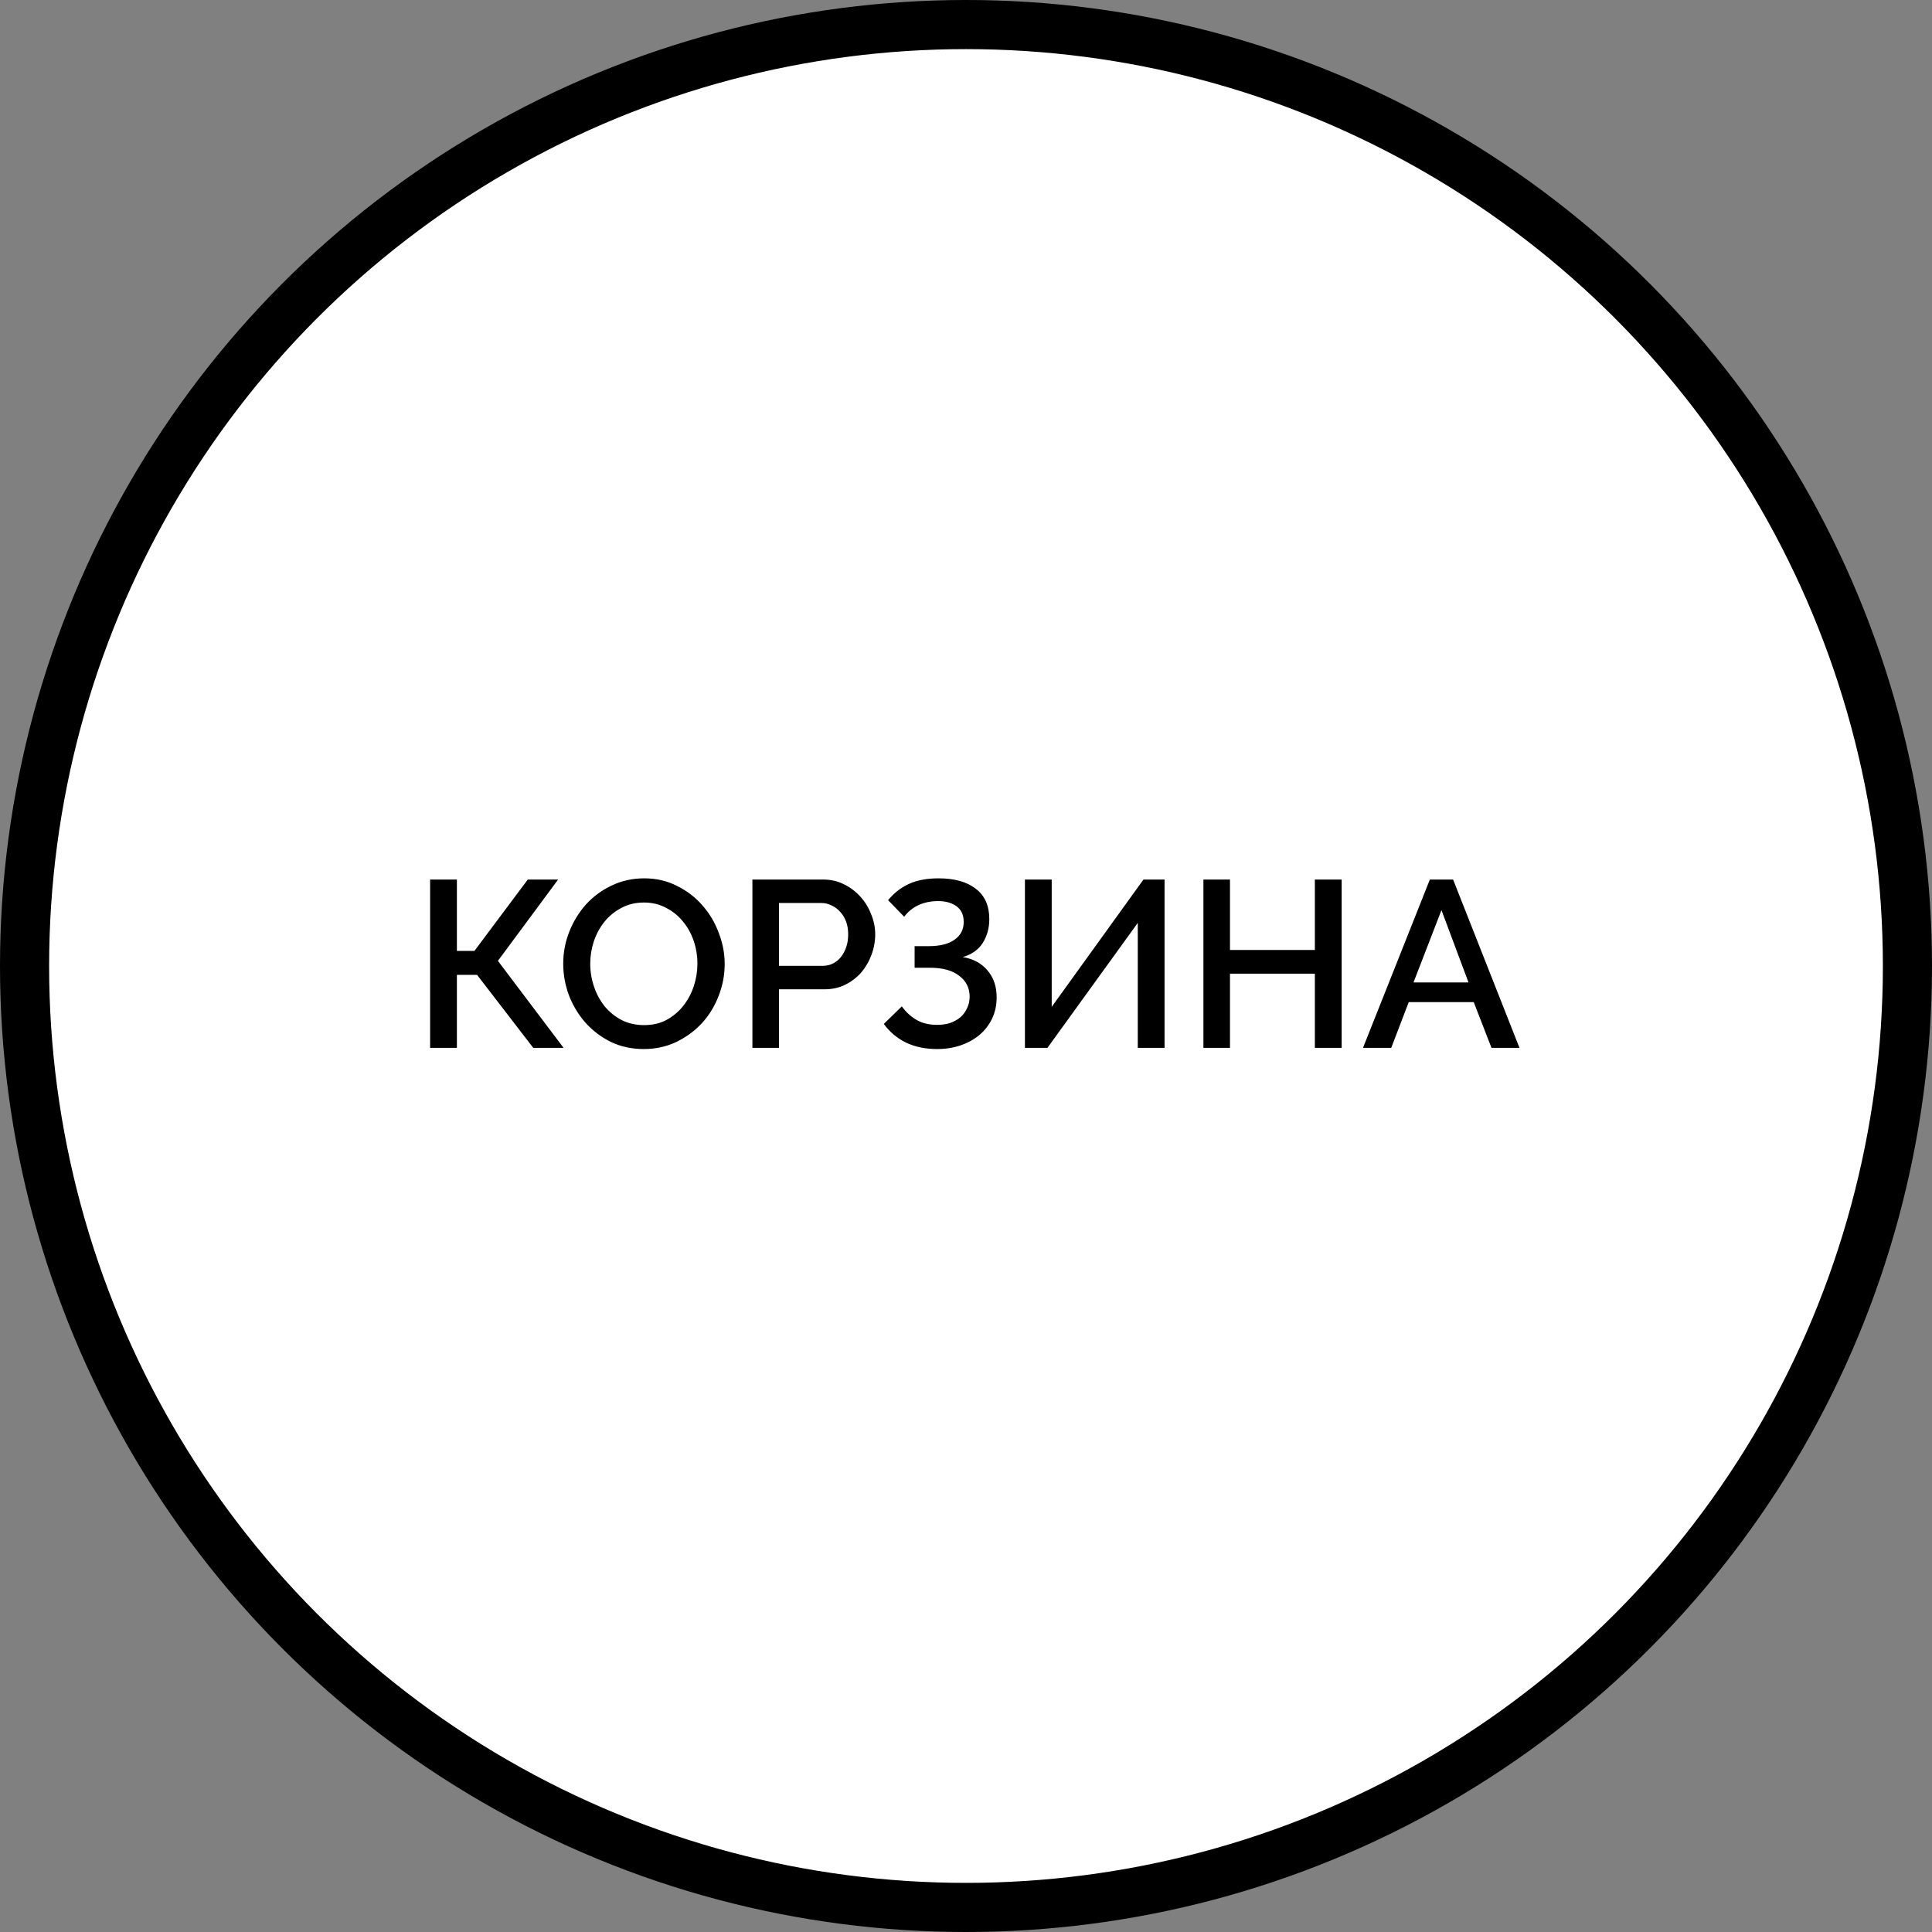 <svg width="118" height="118" viewBox="0 0 118 118" fill="none" xmlns="http://www.w3.org/2000/svg">
<rect x="0" y="0" width="118" height="118" fill="#808080" stroke="none"/>
<circle cx="59" cy="59" r="57.5" fill="white" stroke="black" stroke-width="3"/>
<path d="M27.906 58.078H28.978L32.236 53.719H34.089L30.411 58.686L34.422 64H32.569L29.137 59.54H27.906V64H26.27V53.719H27.906V58.078ZM39.323 64.072C38.589 64.072 37.918 63.928 37.31 63.638C36.712 63.339 36.195 62.948 35.761 62.465C35.326 61.973 34.988 61.413 34.747 60.785C34.515 60.158 34.4 59.516 34.4 58.859C34.4 58.174 34.525 57.517 34.776 56.89C35.027 56.263 35.37 55.708 35.804 55.225C36.248 54.742 36.77 54.361 37.368 54.081C37.976 53.791 38.638 53.646 39.352 53.646C40.086 53.646 40.752 53.801 41.35 54.11C41.958 54.409 42.475 54.805 42.9 55.297C43.334 55.789 43.667 56.349 43.899 56.977C44.14 57.595 44.261 58.227 44.261 58.874C44.261 59.559 44.135 60.216 43.884 60.843C43.643 61.471 43.3 62.026 42.856 62.508C42.412 62.981 41.886 63.363 41.278 63.653C40.679 63.932 40.028 64.072 39.323 64.072ZM36.05 58.859C36.05 59.342 36.127 59.81 36.282 60.264C36.436 60.718 36.654 61.118 36.934 61.466C37.223 61.813 37.571 62.093 37.976 62.306C38.382 62.508 38.835 62.61 39.337 62.61C39.859 62.61 40.317 62.504 40.713 62.291C41.118 62.069 41.461 61.78 41.741 61.422C42.021 61.065 42.233 60.665 42.378 60.221C42.523 59.776 42.596 59.323 42.596 58.859C42.596 58.367 42.518 57.899 42.364 57.455C42.209 57.001 41.987 56.605 41.698 56.267C41.418 55.92 41.075 55.645 40.67 55.442C40.274 55.23 39.83 55.123 39.337 55.123C38.816 55.123 38.353 55.234 37.947 55.456C37.542 55.669 37.199 55.949 36.919 56.296C36.639 56.644 36.422 57.044 36.267 57.498C36.123 57.942 36.05 58.396 36.05 58.859ZM45.954 64V53.719H50.27C50.733 53.719 51.158 53.815 51.544 54.008C51.94 54.202 52.278 54.457 52.557 54.776C52.837 55.085 53.055 55.442 53.209 55.847C53.373 56.243 53.455 56.649 53.455 57.064C53.455 57.498 53.378 57.918 53.224 58.324C53.079 58.719 52.871 59.077 52.601 59.395C52.331 59.704 52.002 59.955 51.616 60.148C51.24 60.332 50.82 60.423 50.356 60.423H47.576V64H45.954ZM47.576 58.99H50.255C50.487 58.99 50.694 58.941 50.878 58.845C51.071 58.748 51.235 58.613 51.37 58.44C51.505 58.266 51.611 58.063 51.689 57.831C51.766 57.6 51.804 57.344 51.804 57.064C51.804 56.774 51.761 56.514 51.674 56.282C51.587 56.05 51.467 55.852 51.312 55.688C51.158 55.514 50.979 55.384 50.776 55.297C50.583 55.201 50.38 55.152 50.168 55.152H47.576V58.99ZM54.24 54.979C54.607 54.535 55.037 54.202 55.529 53.98C56.021 53.757 56.62 53.646 57.325 53.646C58.3 53.646 59.057 53.859 59.598 54.283C60.148 54.699 60.423 55.316 60.423 56.137C60.423 56.687 60.288 57.175 60.018 57.6C59.748 58.015 59.342 58.3 58.802 58.454C59.439 58.56 59.941 58.83 60.308 59.265C60.684 59.699 60.872 60.249 60.872 60.916C60.872 61.389 60.781 61.818 60.597 62.204C60.414 62.591 60.158 62.924 59.83 63.204C59.511 63.474 59.13 63.686 58.686 63.841C58.242 63.995 57.759 64.072 57.238 64.072C56.523 64.072 55.891 63.942 55.341 63.681C54.791 63.411 54.337 63.03 53.98 62.538L55.08 61.466C55.331 61.813 55.63 62.089 55.978 62.291C56.325 62.494 56.745 62.595 57.238 62.595C57.527 62.595 57.793 62.557 58.034 62.48C58.276 62.393 58.483 62.277 58.657 62.132C58.831 61.977 58.966 61.794 59.062 61.582C59.169 61.369 59.222 61.133 59.222 60.872C59.222 60.341 59.009 59.916 58.584 59.598C58.169 59.27 57.571 59.106 56.789 59.106H55.862V57.788H56.731C57.407 57.788 57.928 57.657 58.295 57.397C58.671 57.136 58.86 56.774 58.86 56.311C58.86 55.886 58.715 55.568 58.425 55.355C58.136 55.143 57.759 55.036 57.296 55.036C56.852 55.036 56.451 55.119 56.094 55.283C55.746 55.447 55.457 55.683 55.225 55.992L54.24 54.979ZM64.235 61.495L69.839 53.719H71.127V64H69.491V56.369L63.974 64H62.599V53.719H64.235V61.495ZM81.944 53.719V64H80.307V59.468H75.123V64H73.501V53.719H75.123V58.02H80.307V53.719H81.944ZM87.331 53.719H88.75L92.805 64H91.096L90.01 61.205H86.042L84.971 64H83.247L87.331 53.719ZM89.691 60.003L88.04 55.587L86.332 60.003H89.691Z" fill="black"/>
</svg>
